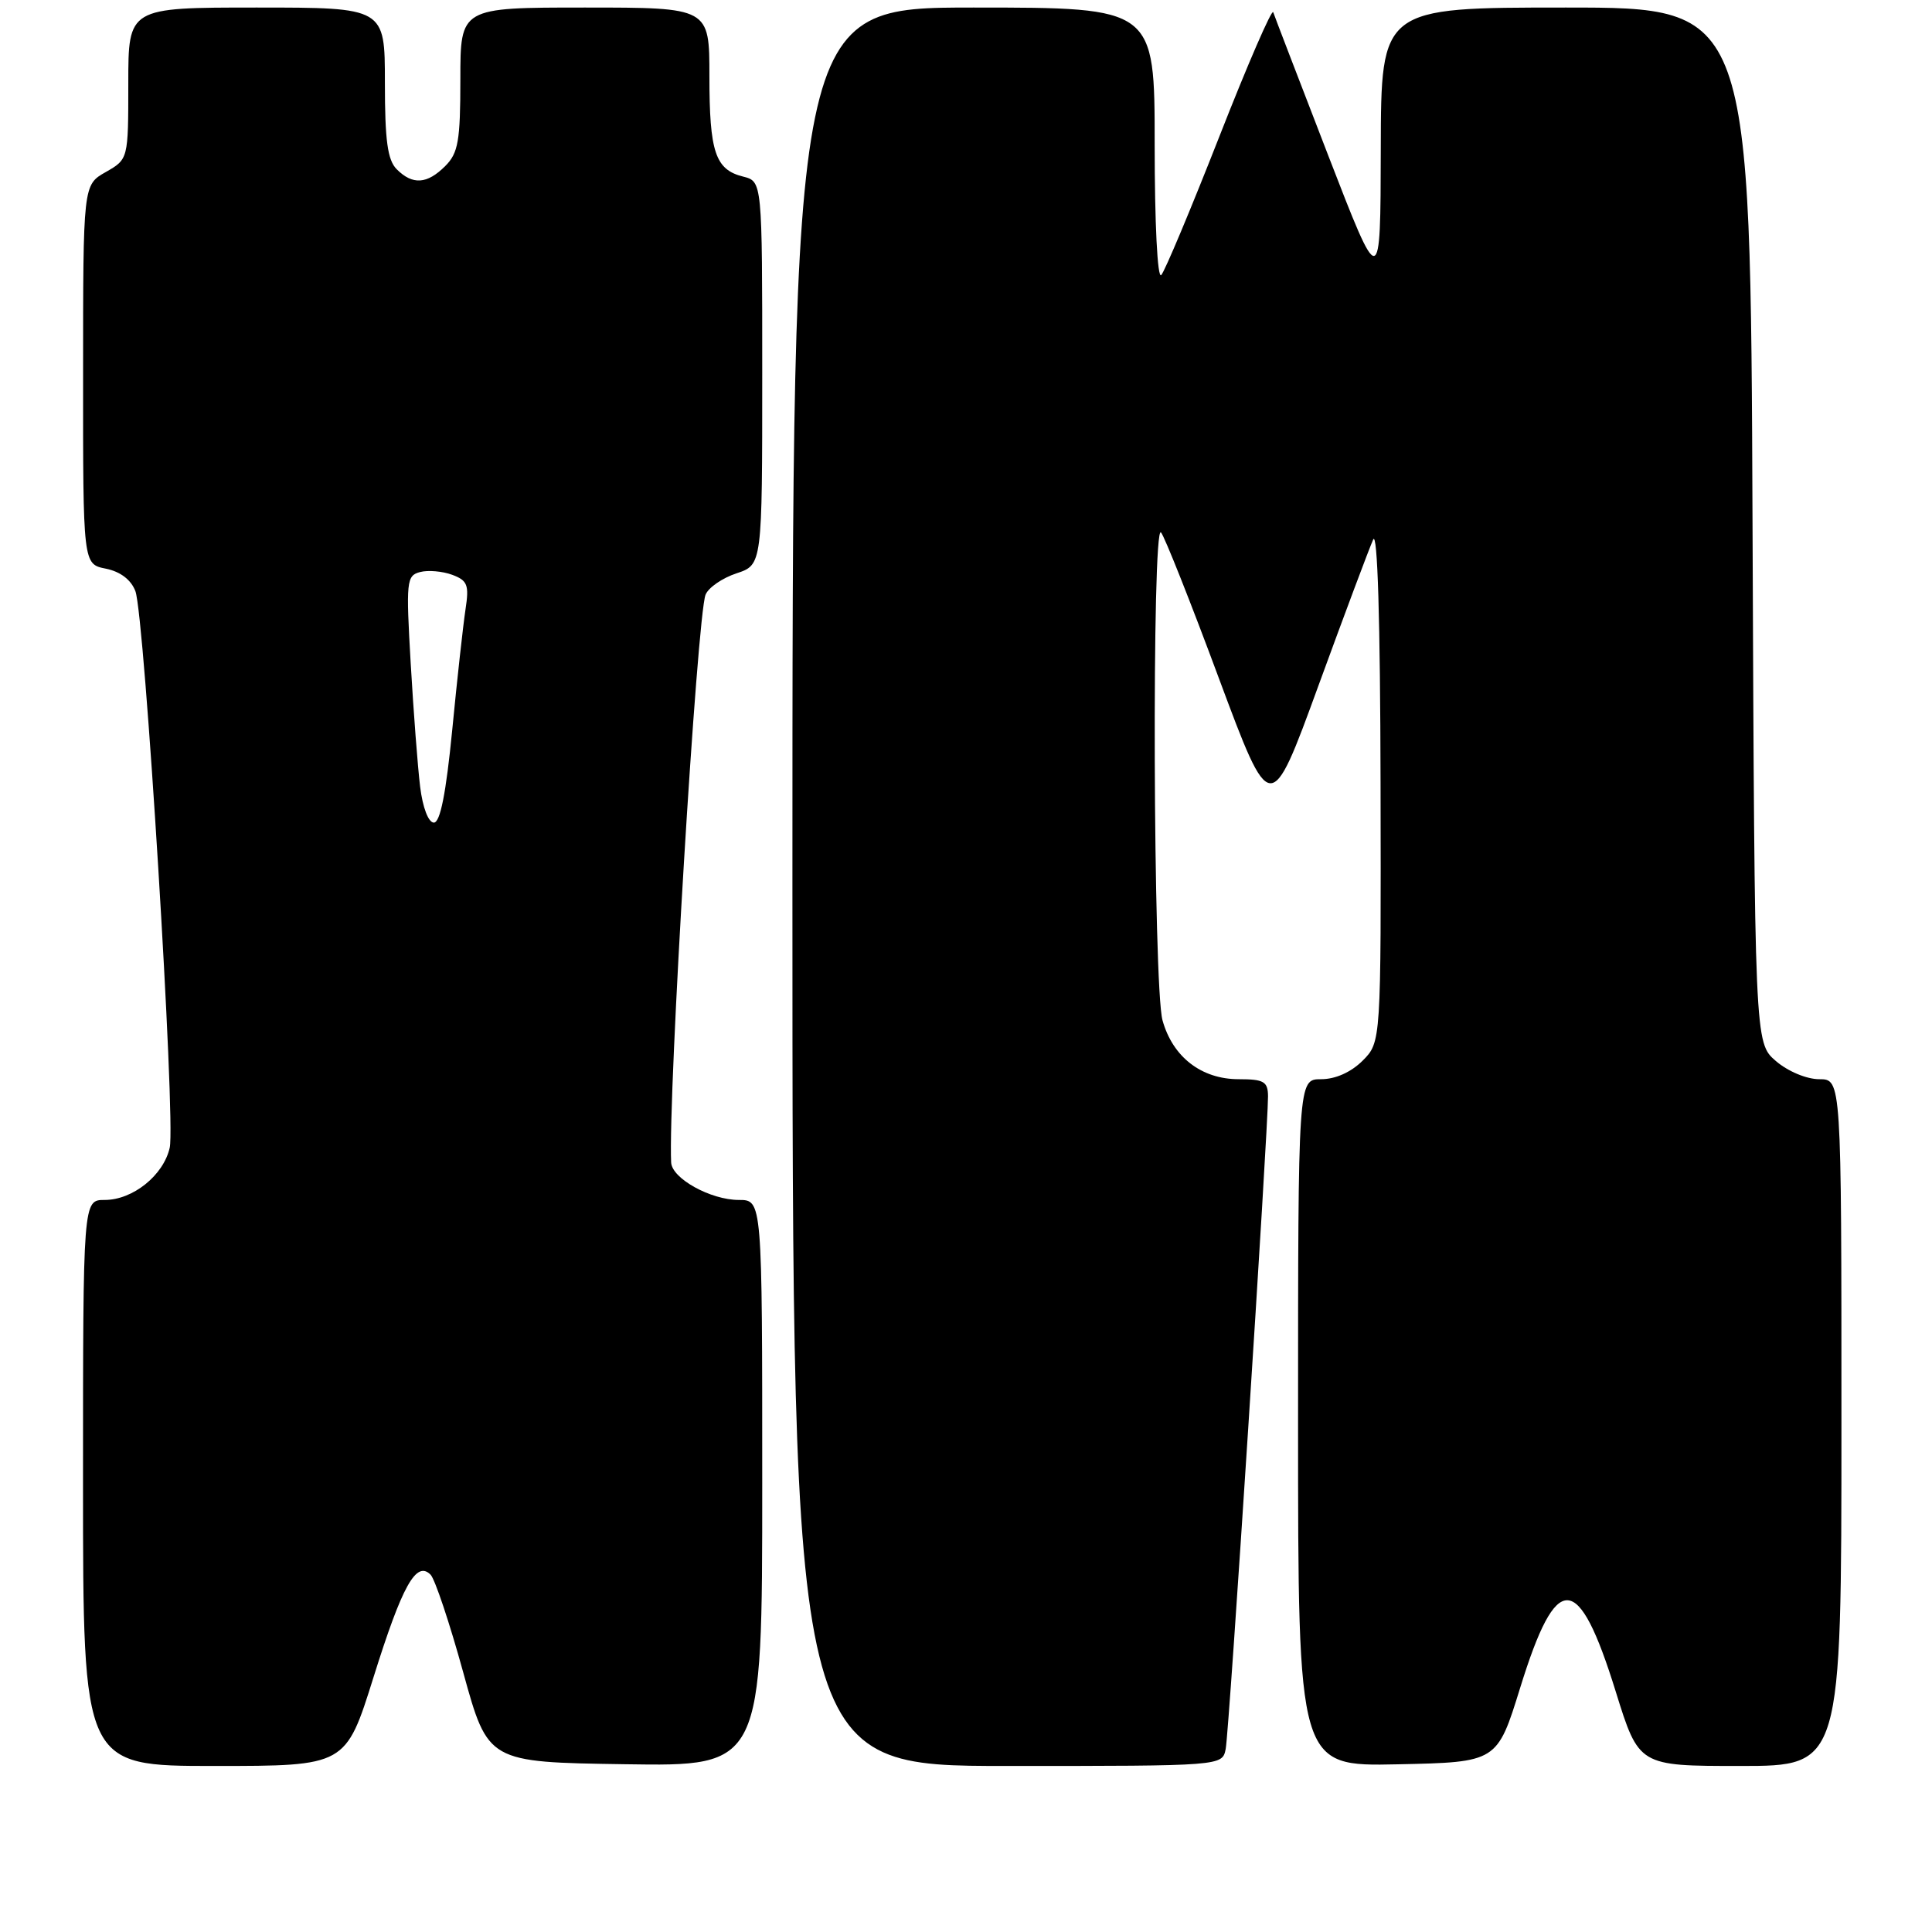 <?xml version="1.0" encoding="UTF-8" standalone="no"?>
<!DOCTYPE svg PUBLIC "-//W3C//DTD SVG 1.1//EN" "http://www.w3.org/Graphics/SVG/1.1/DTD/svg11.dtd" >
<svg xmlns="http://www.w3.org/2000/svg" xmlns:xlink="http://www.w3.org/1999/xlink" version="1.1" viewBox="0 0 256 256">
 <g >
 <path fill="currentColor"
d=" M 49.49 222.25 C 53.30 210.08 55.15 206.75 57.05 208.65 C 57.63 209.23 59.58 215.06 61.38 221.60 C 64.66 233.50 64.66 233.50 82.83 233.77 C 101.00 234.05 101.00 234.05 101.00 196.52 C 101.00 159.00 101.00 159.00 97.90 159.00 C 94.17 159.00 89.03 156.16 88.93 154.03 C 88.51 145.20 92.37 81.61 93.49 78.80 C 93.87 77.86 95.71 76.59 97.59 75.97 C 101.00 74.84 101.00 74.84 101.00 49.44 C 101.00 24.04 101.00 24.04 98.47 23.40 C 94.78 22.48 94.00 20.16 94.00 10.07 C 94.00 1.00 94.00 1.00 77.50 1.00 C 61.00 1.00 61.00 1.00 61.00 10.50 C 61.00 18.67 60.72 20.28 59.00 22.00 C 56.59 24.41 54.68 24.54 52.57 22.43 C 51.35 21.21 51.00 18.62 51.00 10.93 C 51.00 1.00 51.00 1.00 34.00 1.00 C 17.00 1.00 17.00 1.00 17.00 11.05 C 17.00 21.09 17.00 21.09 14.01 22.80 C 11.01 24.50 11.01 24.50 11.01 49.62 C 11.00 74.75 11.00 74.75 14.02 75.35 C 15.94 75.74 17.36 76.81 17.94 78.33 C 19.16 81.55 23.29 148.42 22.49 152.07 C 21.68 155.72 17.61 159.00 13.87 159.00 C 11.00 159.00 11.00 159.00 11.00 196.50 C 11.00 234.00 11.00 234.00 28.41 234.00 C 45.81 234.00 45.81 234.00 49.49 222.25 Z  M 162.41 231.75 C 162.87 229.51 168.04 149.52 168.02 145.25 C 168.00 143.31 167.47 143.00 164.13 143.00 C 159.20 143.00 155.39 140.06 154.04 135.20 C 152.80 130.74 152.61 69.16 153.84 70.55 C 154.30 71.07 157.76 79.77 161.51 89.88 C 168.35 108.25 168.35 108.25 174.69 90.88 C 178.18 81.32 181.45 72.60 181.95 71.50 C 182.53 70.24 182.89 82.20 182.93 103.80 C 183.00 138.09 183.00 138.09 180.55 140.55 C 179.01 142.08 176.95 143.00 175.05 143.00 C 172.00 143.00 172.00 143.00 172.00 188.53 C 172.00 234.06 172.00 234.06 185.19 233.78 C 198.38 233.50 198.38 233.50 201.44 223.61 C 206.26 208.04 209.13 208.16 214.09 224.13 C 217.16 234.00 217.16 234.00 230.58 234.00 C 244.00 234.00 244.00 234.00 244.00 188.50 C 244.00 143.00 244.00 143.00 241.06 143.00 C 239.39 143.00 236.90 141.96 235.31 140.59 C 232.50 138.17 232.50 138.17 232.22 69.59 C 231.95 1.00 231.95 1.00 207.47 1.00 C 183.00 1.00 183.00 1.00 182.96 19.75 C 182.92 38.50 182.92 38.50 175.97 20.53 C 172.15 10.64 168.88 2.14 168.71 1.62 C 168.54 1.11 165.32 8.52 161.57 18.09 C 157.81 27.67 154.35 35.93 153.87 36.45 C 153.37 36.99 153.00 29.58 153.00 19.20 C 153.00 1.00 153.00 1.00 129.00 1.00 C 105.00 1.00 105.00 1.00 105.00 117.50 C 105.00 234.00 105.00 234.00 133.48 234.00 C 161.96 234.00 161.96 234.00 162.41 231.75 Z  M 55.67 104.25 C 55.35 101.64 54.79 94.28 54.42 87.90 C 53.79 77.01 53.86 76.27 55.66 75.80 C 56.71 75.52 58.63 75.69 59.91 76.16 C 61.95 76.92 62.18 77.50 61.68 80.76 C 61.37 82.82 60.57 90.01 59.92 96.75 C 59.10 105.12 58.33 109.00 57.49 109.00 C 56.77 109.00 56.01 107.02 55.67 104.25 Z "/>
</g>
</svg>